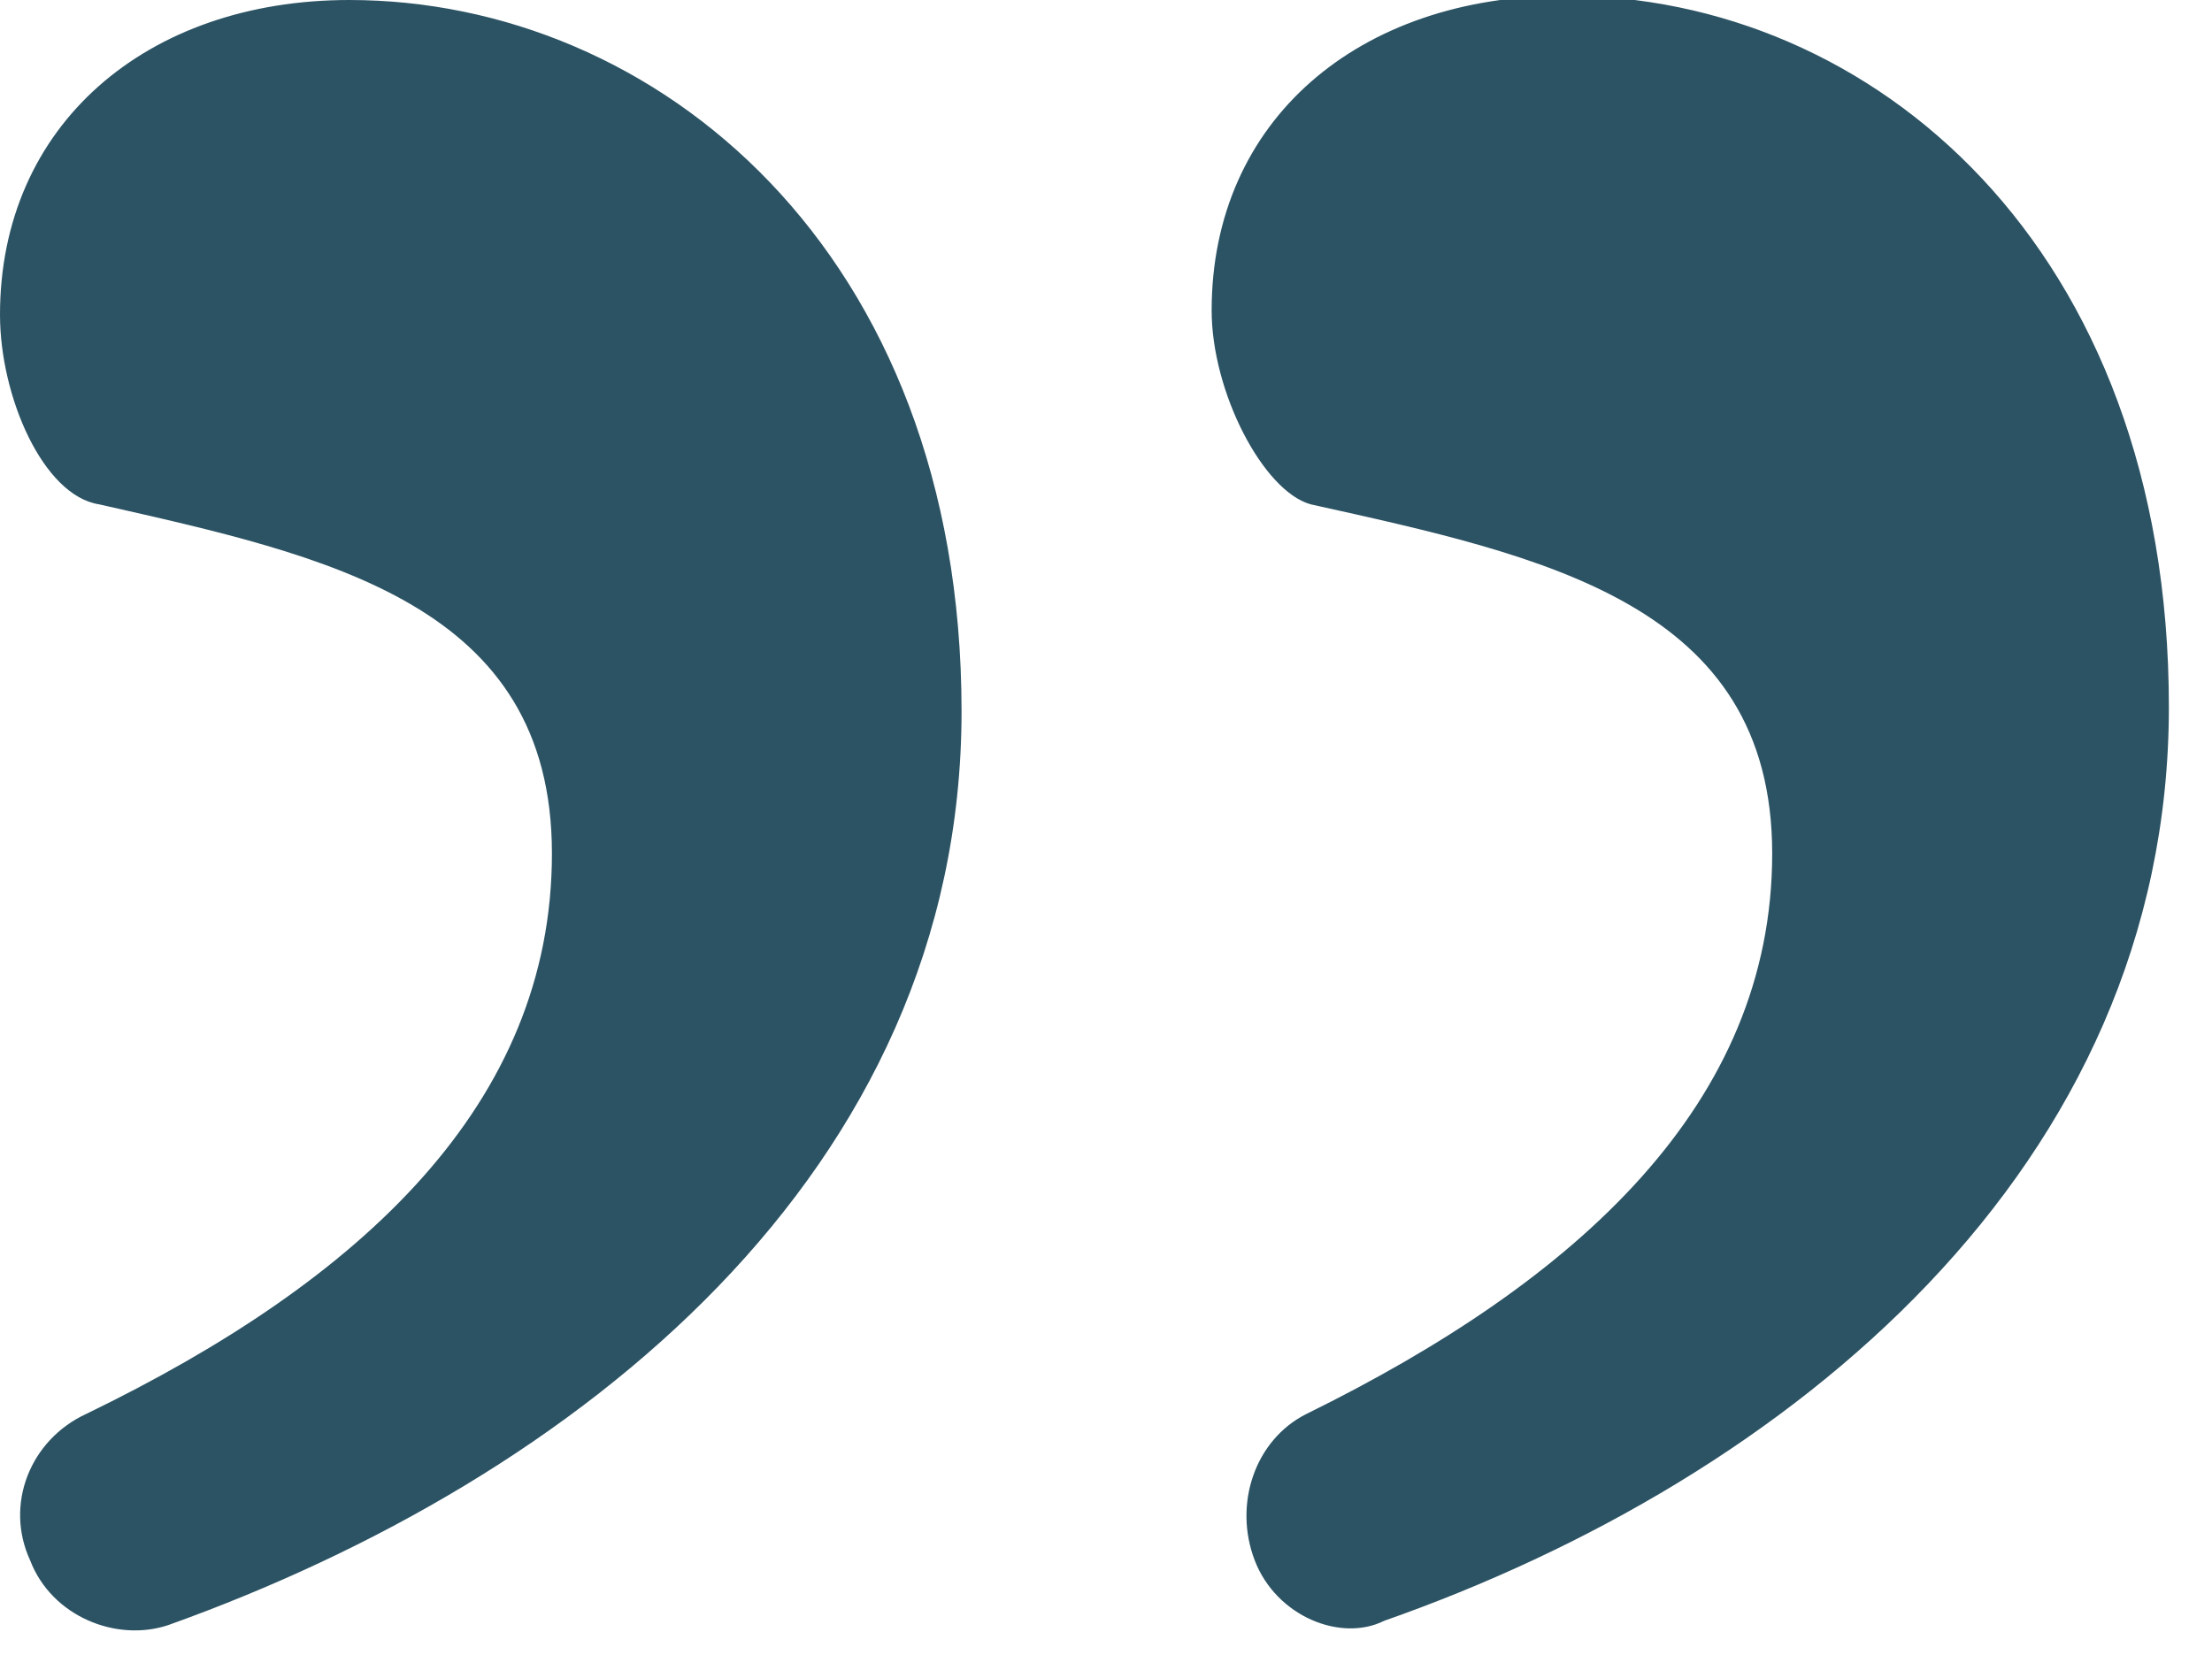 <?xml version="1.0" encoding="utf-8"?>
<!-- Generator: Adobe Illustrator 27.0.0, SVG Export Plug-In . SVG Version: 6.00 Build 0)  -->
<svg version="1.1" id="Layer_2_00000035513548895845841300000013239098361788786108_" xmlns="http://www.w3.org/2000/svg"
    xmlns:xlink="http://www.w3.org/1999/xlink" x="0px" y="0px" viewBox="0 0 51.3 38.4"
    style="enable-background:new 0 0 51.3 38.4;" xml:space="preserve">
    <style type="text/css">
        .st0 {
            fill: #2C5364;
        }
    </style>
    <g id="Layer_1-2">
        <path class="st0" d="M0.7,36.2c-0.6-1.3,0-2.8,1.3-3.4c6.4-3.1,10.8-7.2,10.8-13s-5.2-6.9-10.5-8.1C1,11.5,0,9.2,0,7.3
		C0,2.9,3.4,0,8.1,0c7.1,0,14.2,5.8,14.2,16.5S13.4,34.3,3.9,37.7C2.7,38.1,1.2,37.5,0.7,36.2C0.7,36.2,0.7,36.2,0.7,36.2z
		 M29.1,36.2c-0.5-1.3,0-2.8,1.2-3.4c6.3-3.1,10.8-7.2,10.8-13s-5.3-6.9-10.7-8.1c-1.1-0.3-2.3-2.6-2.3-4.5c0-4.4,3.4-7.3,8.2-7.3
		c7.1,0,14,5.8,14,16.5s-8.8,17.9-18.2,21.2C31.1,38.1,29.6,37.5,29.1,36.2L29.1,36.2L29.1,36.2z" />
    </g>
</svg>